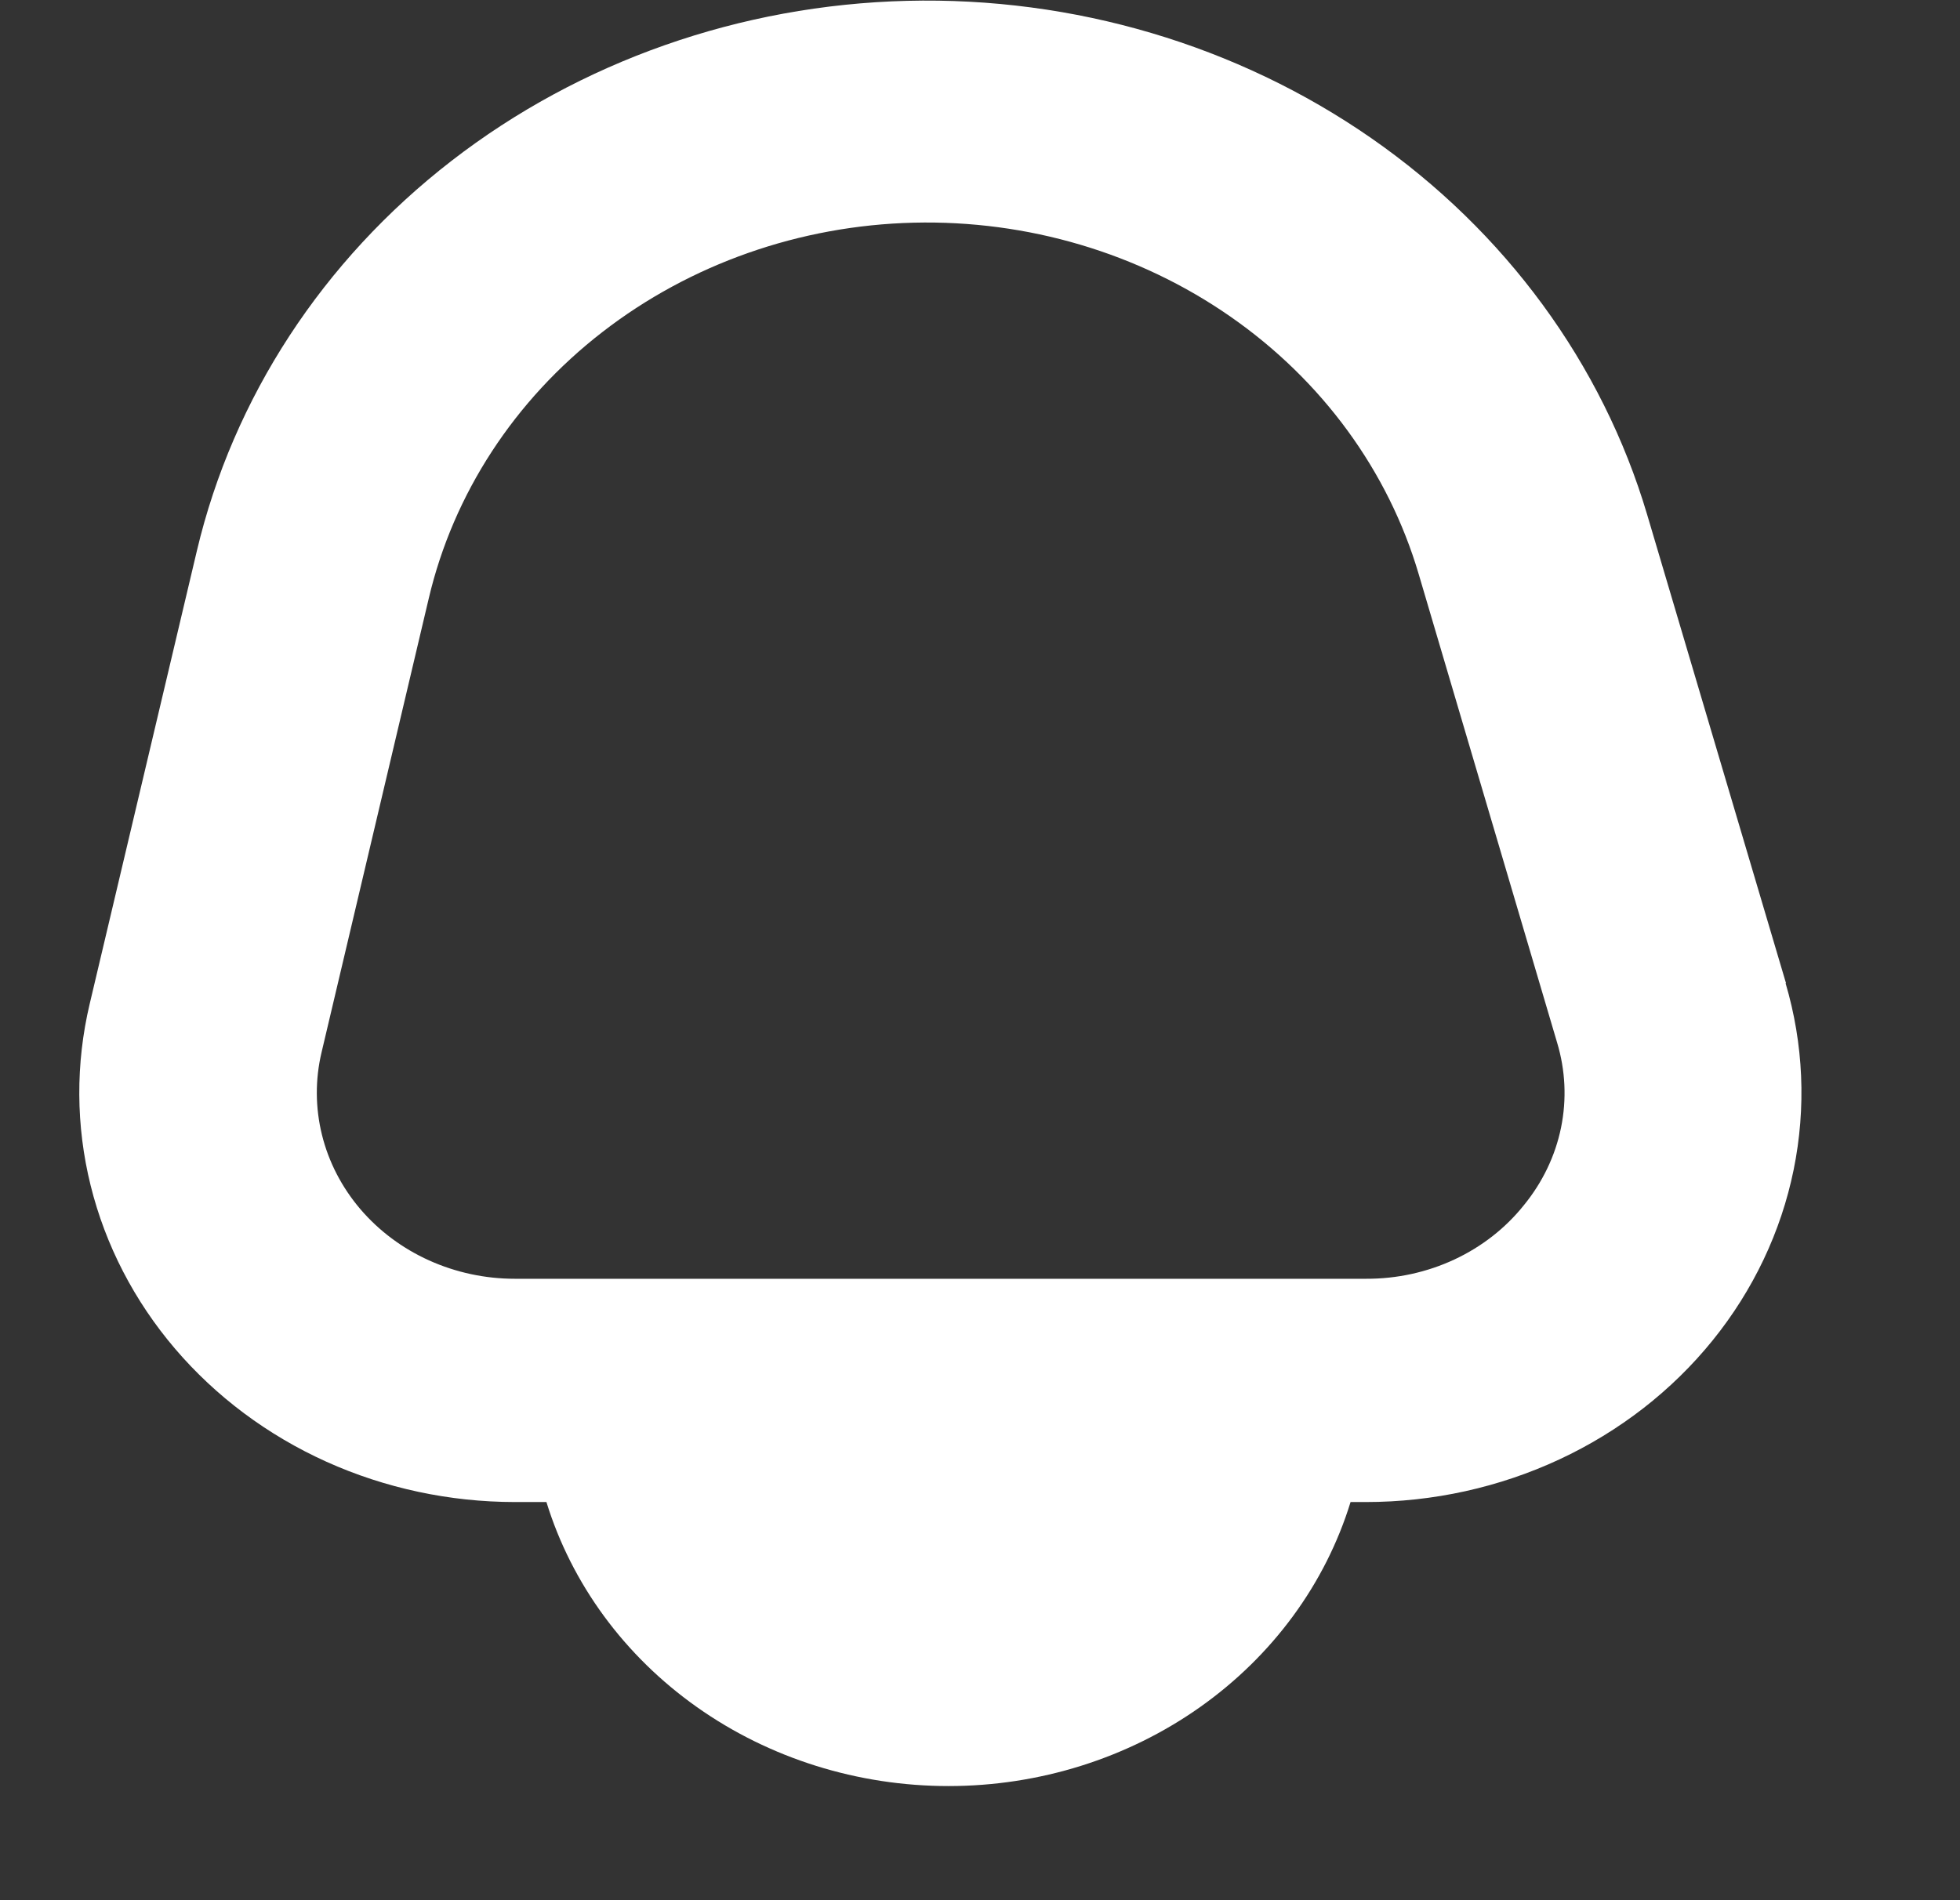 <svg  width="33" height="32" viewBox="0 0 33 32" fill="none" xmlns="http://www.w3.org/2000/svg">
<rect x="0" y="0" width="33" height="32" fill="#333333" stroke="none"/>
<g clip-path="url(#clip0_3_22)">
<path d="M30.07 16.556L27.733 8.668C26.98 6.126 25.344 3.894 23.087 2.326C20.829 0.758 18.079 -0.056 15.272 0.014C12.466 0.084 9.765 1.033 7.599 2.711C5.432 4.389 3.925 6.699 3.315 9.275L1.51 16.906C1.271 17.914 1.277 18.959 1.526 19.964C1.775 20.969 2.261 21.909 2.948 22.714C3.635 23.519 4.505 24.169 5.495 24.616C6.485 25.062 7.569 25.294 8.667 25.295H9.2C9.625 26.674 10.514 27.886 11.735 28.749C12.956 29.612 14.442 30.078 15.97 30.078C17.497 30.078 18.983 29.612 20.204 28.749C21.425 27.886 22.315 26.674 22.739 25.295H22.996C24.127 25.295 25.242 25.049 26.255 24.577C27.268 24.105 28.151 23.419 28.835 22.573C29.519 21.727 29.986 20.744 30.199 19.7C30.412 18.656 30.366 17.58 30.063 16.556H30.07ZM25.657 20.296C25.348 20.683 24.947 20.996 24.486 21.211C24.025 21.426 23.517 21.537 23.003 21.535H8.667C8.168 21.535 7.675 21.429 7.225 21.226C6.775 21.023 6.38 20.728 6.067 20.362C5.755 19.996 5.534 19.569 5.421 19.112C5.308 18.655 5.305 18.18 5.414 17.722L7.219 10.077C7.633 8.317 8.662 6.738 10.142 5.592C11.621 4.446 13.466 3.797 15.382 3.75C17.299 3.703 19.177 4.26 20.718 5.333C22.259 6.405 23.374 7.931 23.886 9.668L26.216 17.556C26.357 18.023 26.38 18.513 26.283 18.989C26.186 19.465 25.971 19.912 25.657 20.296Z" fill="white"/>
</g>
<defs>
<clipPath id="clip0_3_22">
<rect width="32" height="30.08" fill="white"/>
</clipPath>
</defs>
</svg>
